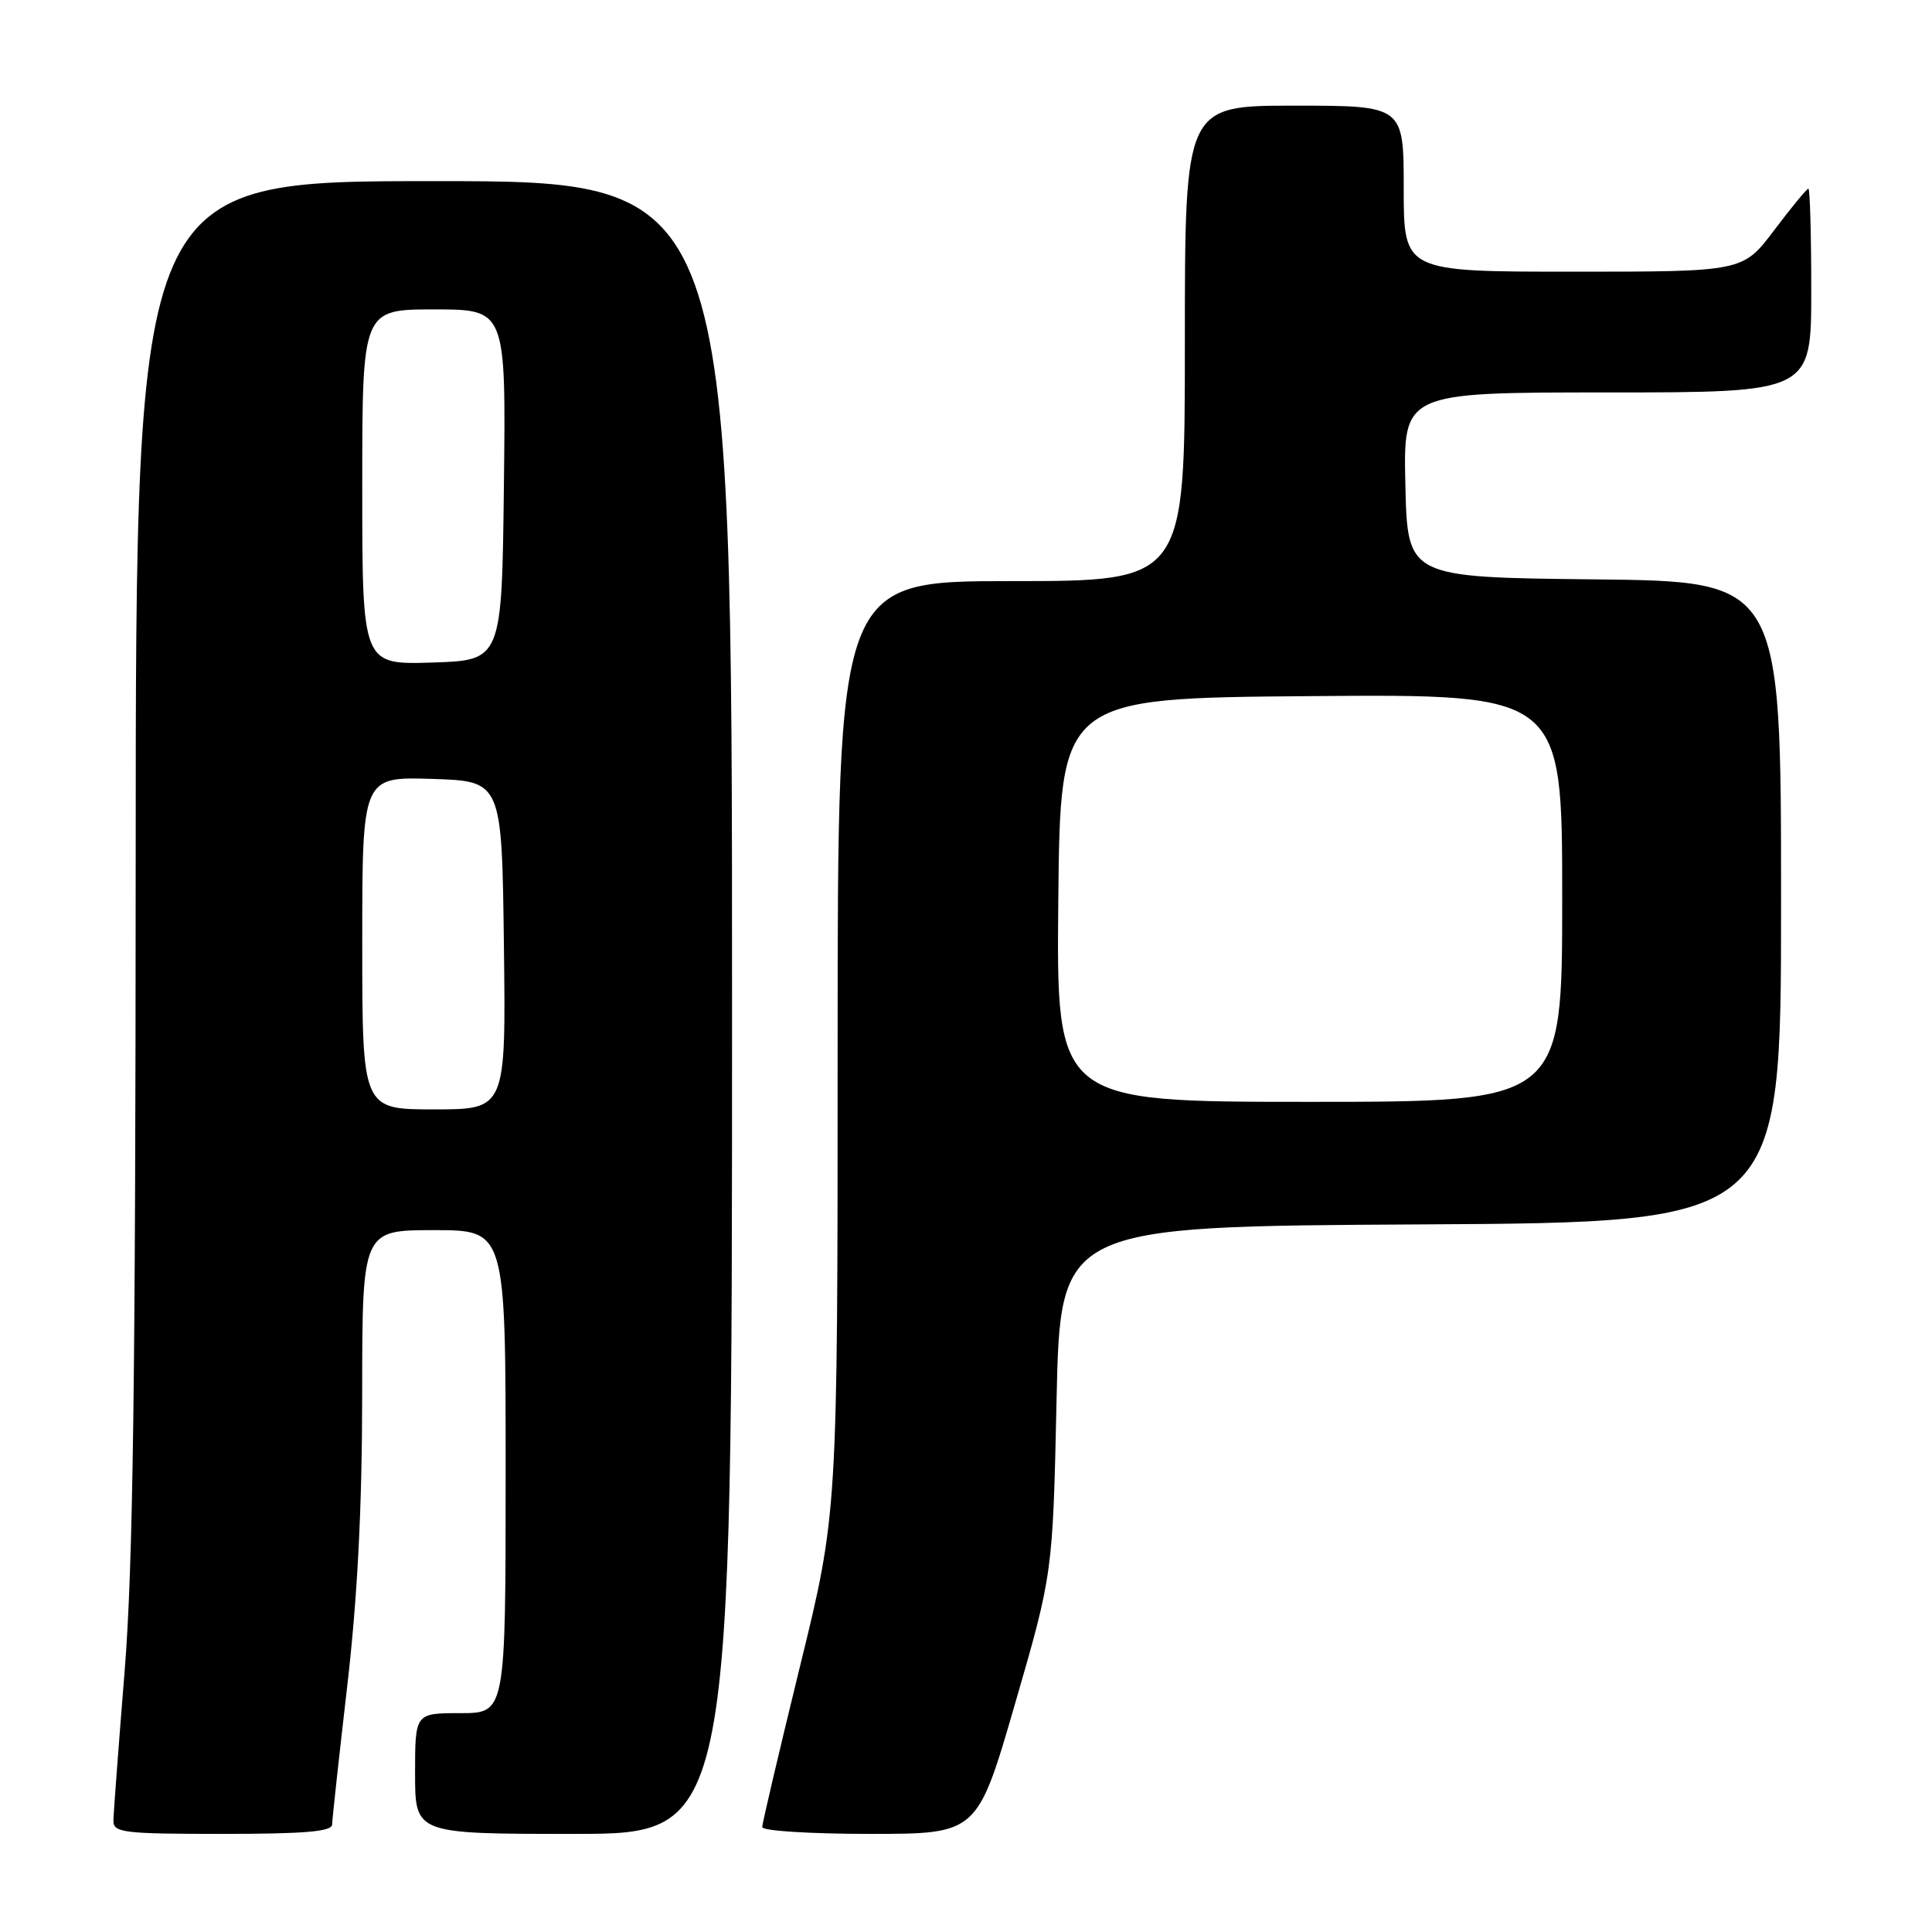 <?xml version="1.0" encoding="UTF-8" standalone="no"?>
<!DOCTYPE svg PUBLIC "-//W3C//DTD SVG 1.1//EN" "http://www.w3.org/Graphics/SVG/1.1/DTD/svg11.dtd" >
<svg xmlns="http://www.w3.org/2000/svg" xmlns:xlink="http://www.w3.org/1999/xlink" version="1.1" viewBox="0 0 256 256">
 <g >
 <path fill="currentColor"
d=" M 44.01 241.75 C 44.02 241.06 44.92 232.85 46.00 223.50 C 47.37 211.66 47.98 199.90 47.99 184.75 C 48.00 163.00 48.00 163.00 57.50 163.00 C 67.00 163.00 67.00 163.00 67.00 195.00 C 67.00 227.00 67.00 227.00 61.00 227.00 C 55.00 227.00 55.00 227.00 55.00 235.00 C 55.00 243.00 55.00 243.00 76.00 243.00 C 97.00 243.00 97.00 243.00 97.00 133.50 C 97.00 24.00 97.00 24.00 57.50 24.00 C 18.00 24.00 18.00 24.00 17.98 113.75 C 17.96 183.06 17.63 207.60 16.51 221.50 C 15.71 231.40 15.04 240.29 15.03 241.25 C 15.00 242.84 16.35 243.00 29.50 243.00 C 40.43 243.00 44.00 242.69 44.01 241.75 Z  M 134.50 225.75 C 139.50 208.50 139.50 208.50 140.00 185.50 C 140.50 162.50 140.50 162.50 188.25 162.24 C 236.00 161.98 236.00 161.98 236.00 119.51 C 236.00 77.03 236.00 77.03 211.25 76.77 C 186.50 76.50 186.50 76.50 186.22 64.25 C 185.94 52.00 185.94 52.00 212.97 52.00 C 240.00 52.00 240.00 52.00 240.00 38.50 C 240.00 31.07 239.83 25.00 239.62 25.00 C 239.41 25.00 237.37 27.48 235.09 30.50 C 230.94 36.00 230.94 36.00 208.47 36.00 C 186.00 36.00 186.00 36.00 186.00 25.00 C 186.00 14.00 186.00 14.00 171.50 14.00 C 157.00 14.00 157.00 14.00 157.00 45.50 C 157.00 77.00 157.00 77.00 134.00 77.00 C 111.00 77.00 111.00 77.00 110.99 138.75 C 110.99 200.50 110.99 200.50 105.99 220.85 C 103.25 232.04 101.00 241.61 101.00 242.10 C 101.00 242.60 107.41 243.00 115.25 243.00 C 129.50 243.00 129.50 243.00 134.50 225.75 Z  M 48.00 124.96 C 48.00 102.92 48.00 102.92 57.25 103.21 C 66.50 103.50 66.50 103.50 66.77 125.25 C 67.04 147.00 67.04 147.00 57.52 147.00 C 48.00 147.00 48.00 147.00 48.00 124.96 Z  M 48.00 64.54 C 48.00 41.00 48.00 41.00 57.52 41.00 C 67.04 41.00 67.04 41.00 66.77 64.25 C 66.50 87.50 66.50 87.50 57.25 87.79 C 48.00 88.08 48.00 88.08 48.00 64.54 Z  M 140.23 119.25 C 140.50 92.50 140.50 92.50 173.75 92.24 C 207.00 91.97 207.00 91.97 207.00 118.99 C 207.00 146.00 207.00 146.00 173.48 146.00 C 139.97 146.00 139.97 146.00 140.23 119.25 Z "/>
</g>
</svg>